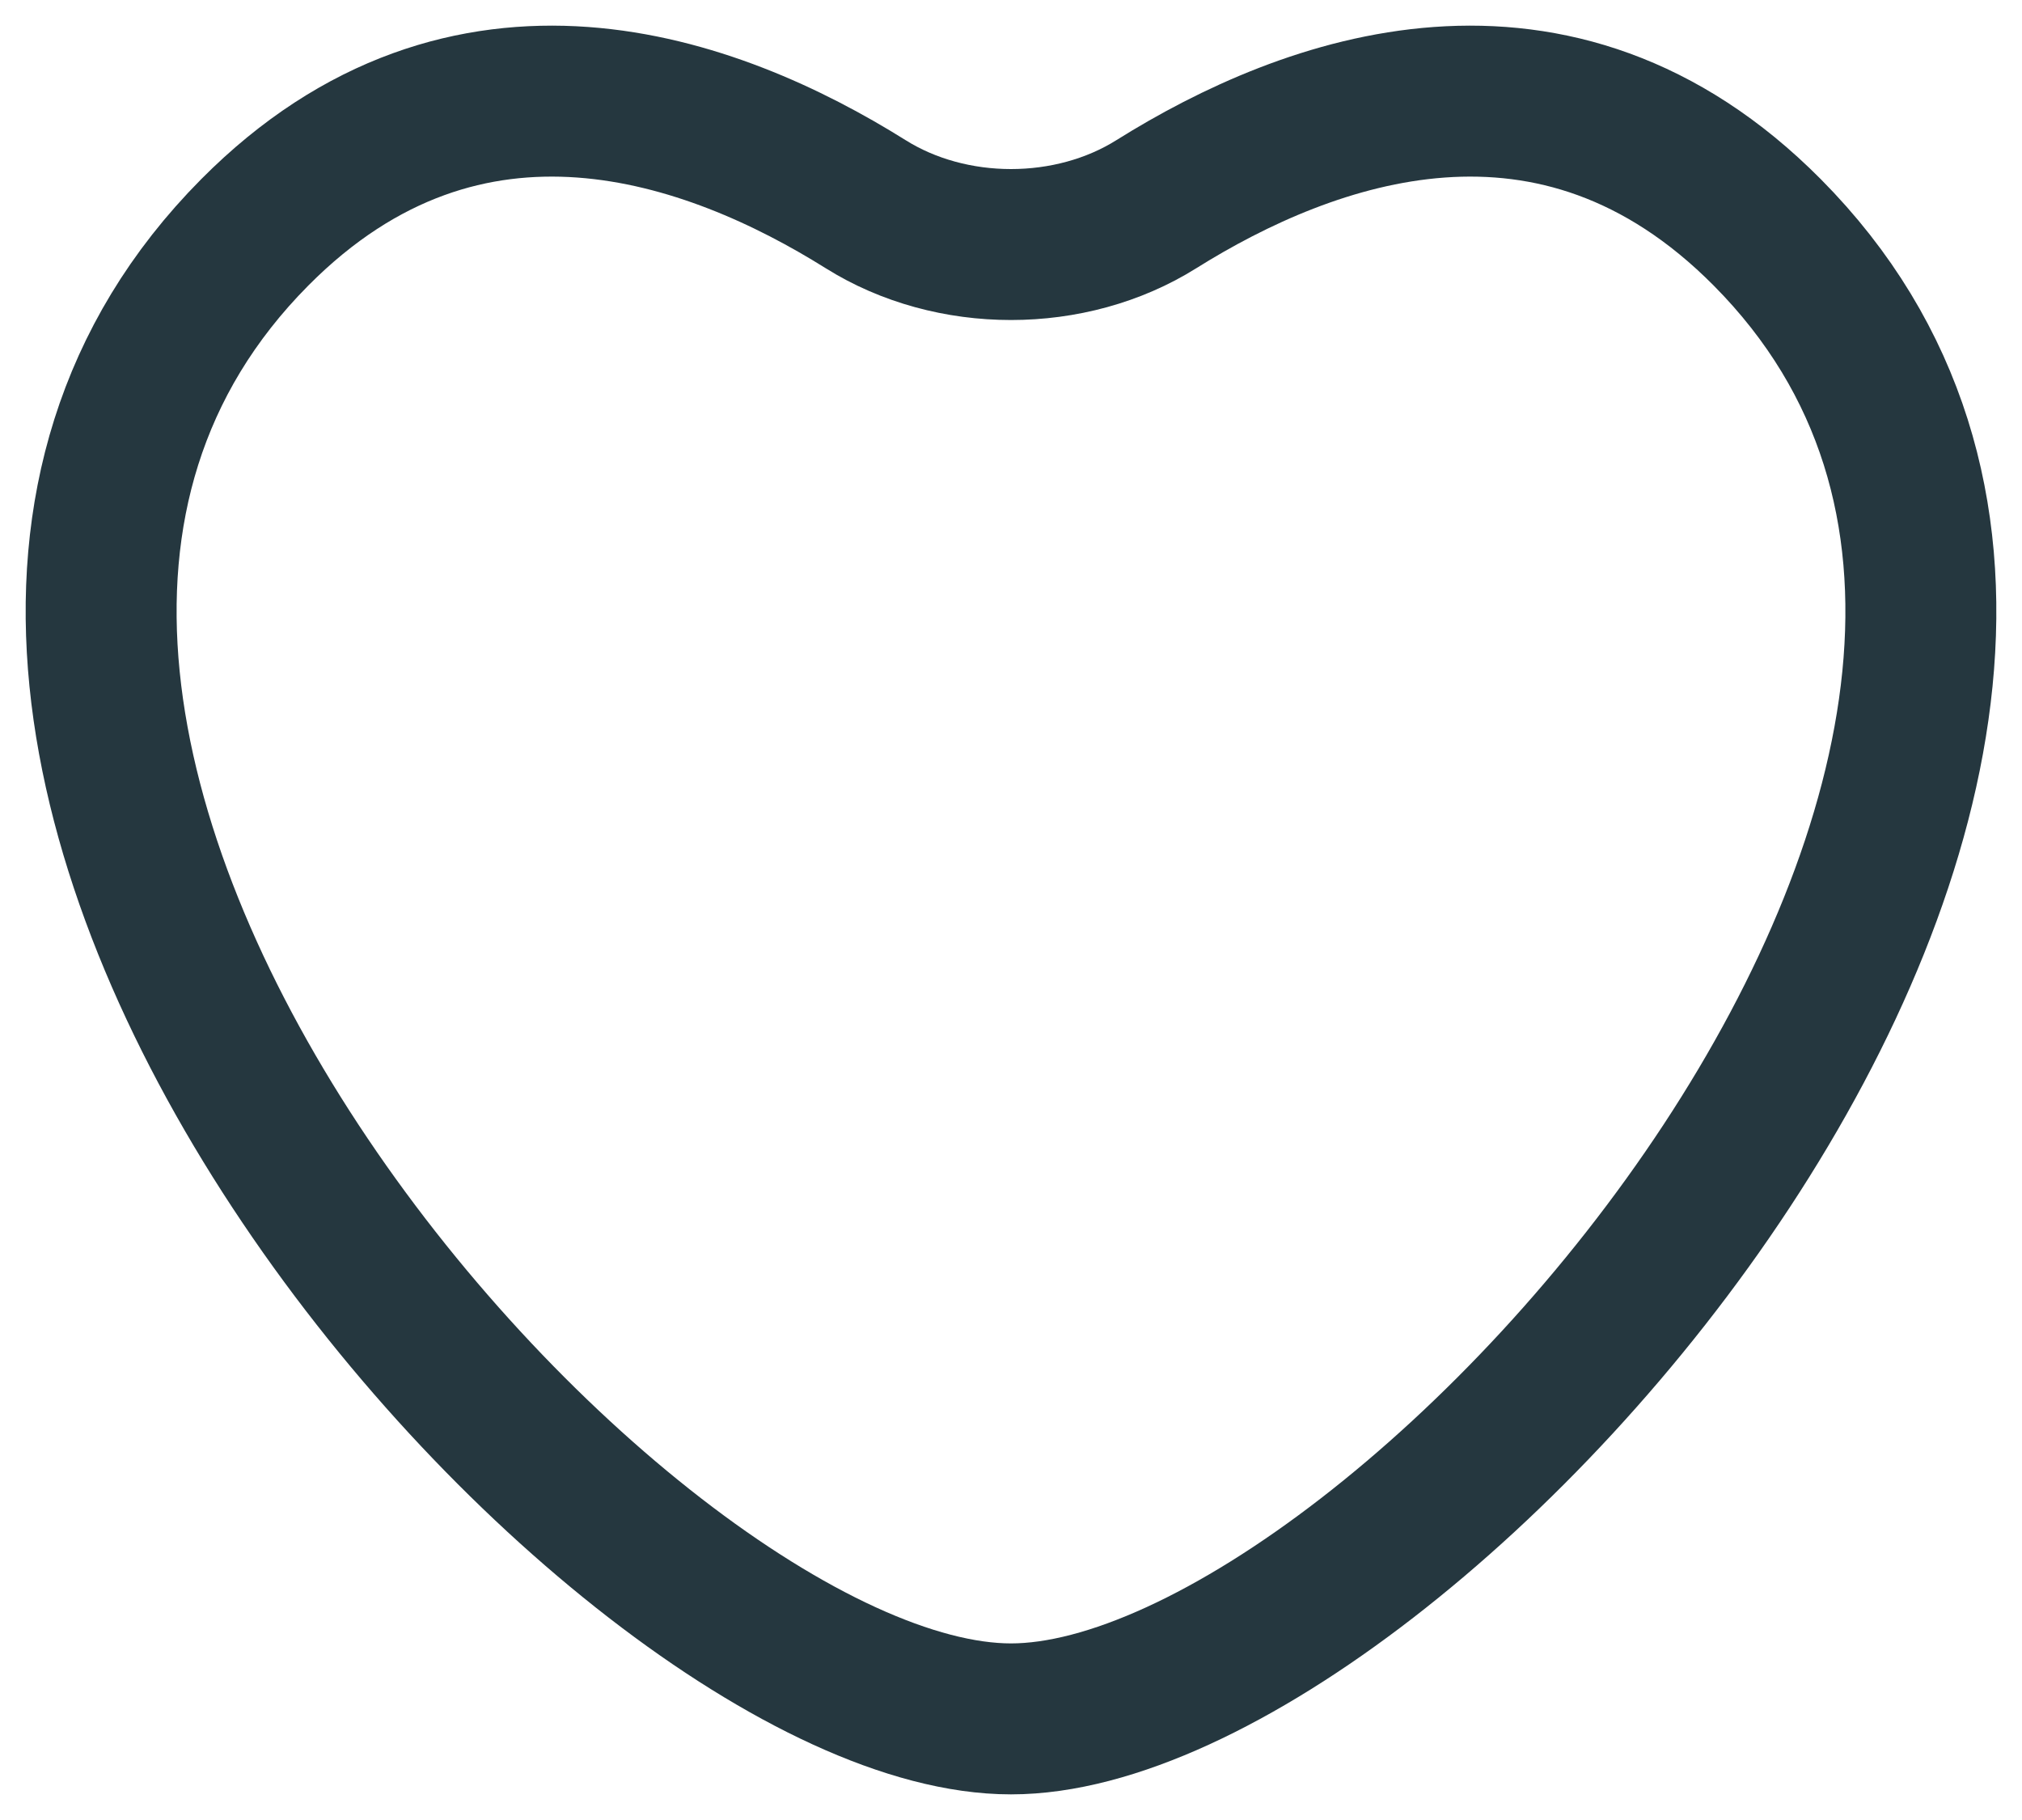 <svg width="20" height="18" fill="none" xmlns="http://www.w3.org/2000/svg"><path d="M17.48 2.298c-2.1-2.115-4.533-1.223-6.04-.28-.85.534-2.03.534-2.88 0-1.507-.943-3.94-1.835-6.04.28C-2.467 7.321 6.085 17 10 17c3.915 0 12.467-9.679 7.48-14.702z" stroke="#25373F" stroke-width="1.493" stroke-linecap="round"/></svg>